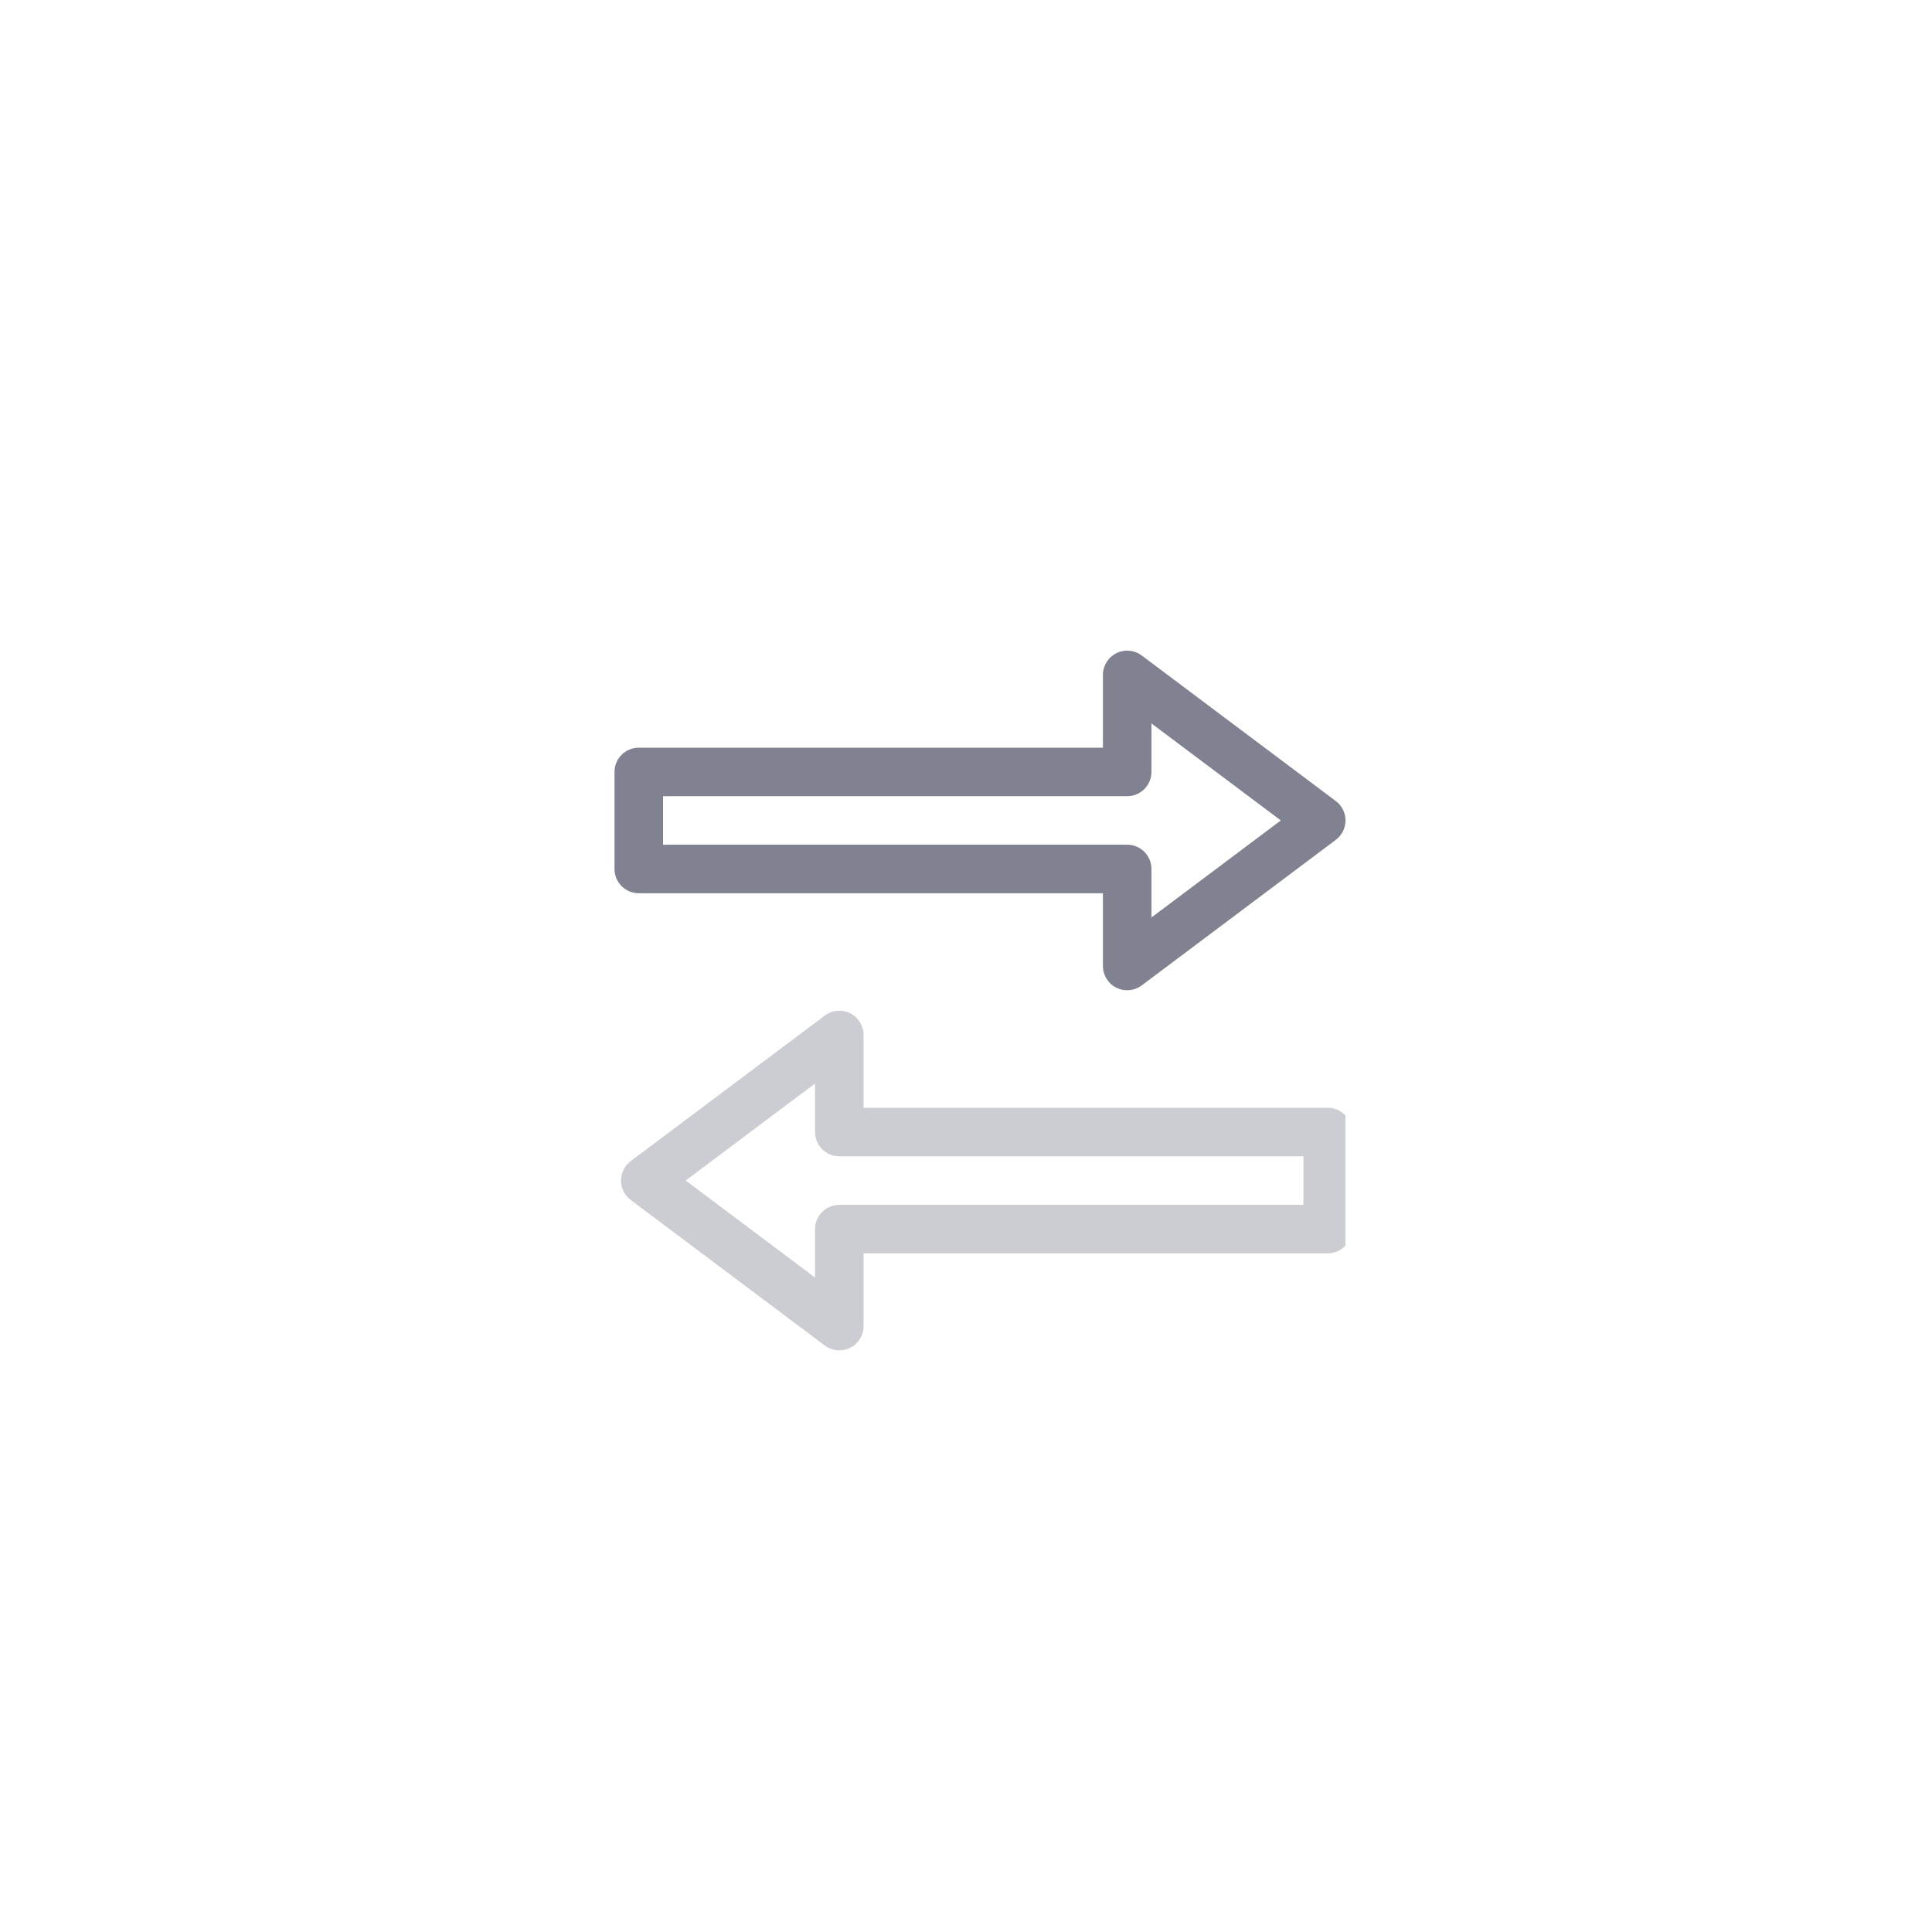 <svg
  width="56"
  height="56"
  viewBox="0 0 56 56"
  fill="none"
  xmlns="http://www.w3.org/2000/svg"
>
<g clip-path="url(#clip0)">
<path
      d="M33.094 28.562L38.719 24.344C38.896 24.211 39 24.003 39 23.781C39 23.56 38.896 23.352 38.719 23.219L33.094 19C32.881 18.84 32.596 18.814 32.357 18.934C32.119 19.053 31.969 19.296 31.969 19.562L31.969 21.672L18.516 21.672C18.127 21.672 17.812 21.987 17.812 22.375L17.812 25.188C17.812 25.576 18.127 25.891 18.516 25.891L31.969 25.891L31.969 28C31.969 28.266 32.119 28.51 32.357 28.629C32.596 28.748 32.881 28.722 33.094 28.562ZM33.375 25.188C33.375 24.799 33.06 24.484 32.672 24.484L19.219 24.484L19.219 23.078L32.672 23.078C33.06 23.078 33.375 22.763 33.375 22.375L33.375 20.969L34.641 21.918L37.125 23.781L33.375 26.594L33.375 25.188Z"
      fill="#808191"
    />
<g opacity="0.4">
<path
        d="M24.643 39.066C24.881 38.947 25.031 38.704 25.031 38.438L25.031 36.328L38.484 36.328C38.873 36.328 39.188 36.013 39.188 35.625L39.188 32.812C39.188 32.424 38.873 32.109 38.484 32.109L25.031 32.109L25.031 30C25.031 29.734 24.881 29.49 24.643 29.371C24.404 29.252 24.119 29.278 23.906 29.438L18.281 33.656C18.104 33.789 18 33.997 18 34.219C18 34.44 18.104 34.648 18.281 34.781L23.906 39C24.119 39.16 24.404 39.185 24.643 39.066ZM19.875 34.219L22.359 32.355L23.625 31.406L23.625 32.812C23.625 33.201 23.94 33.516 24.328 33.516L37.781 33.516L37.781 34.922L24.328 34.922C23.94 34.922 23.625 35.237 23.625 35.625L23.625 37.031L19.875 34.219Z"
        fill="#808191"
      />
</g>
</g>
<defs>
<clipPath id="clip0">
<rect
        width="24"
        height="24"
        fill="white"
        transform="translate(39 16) rotate(90)"
      />
</clipPath>
</defs>
</svg>
